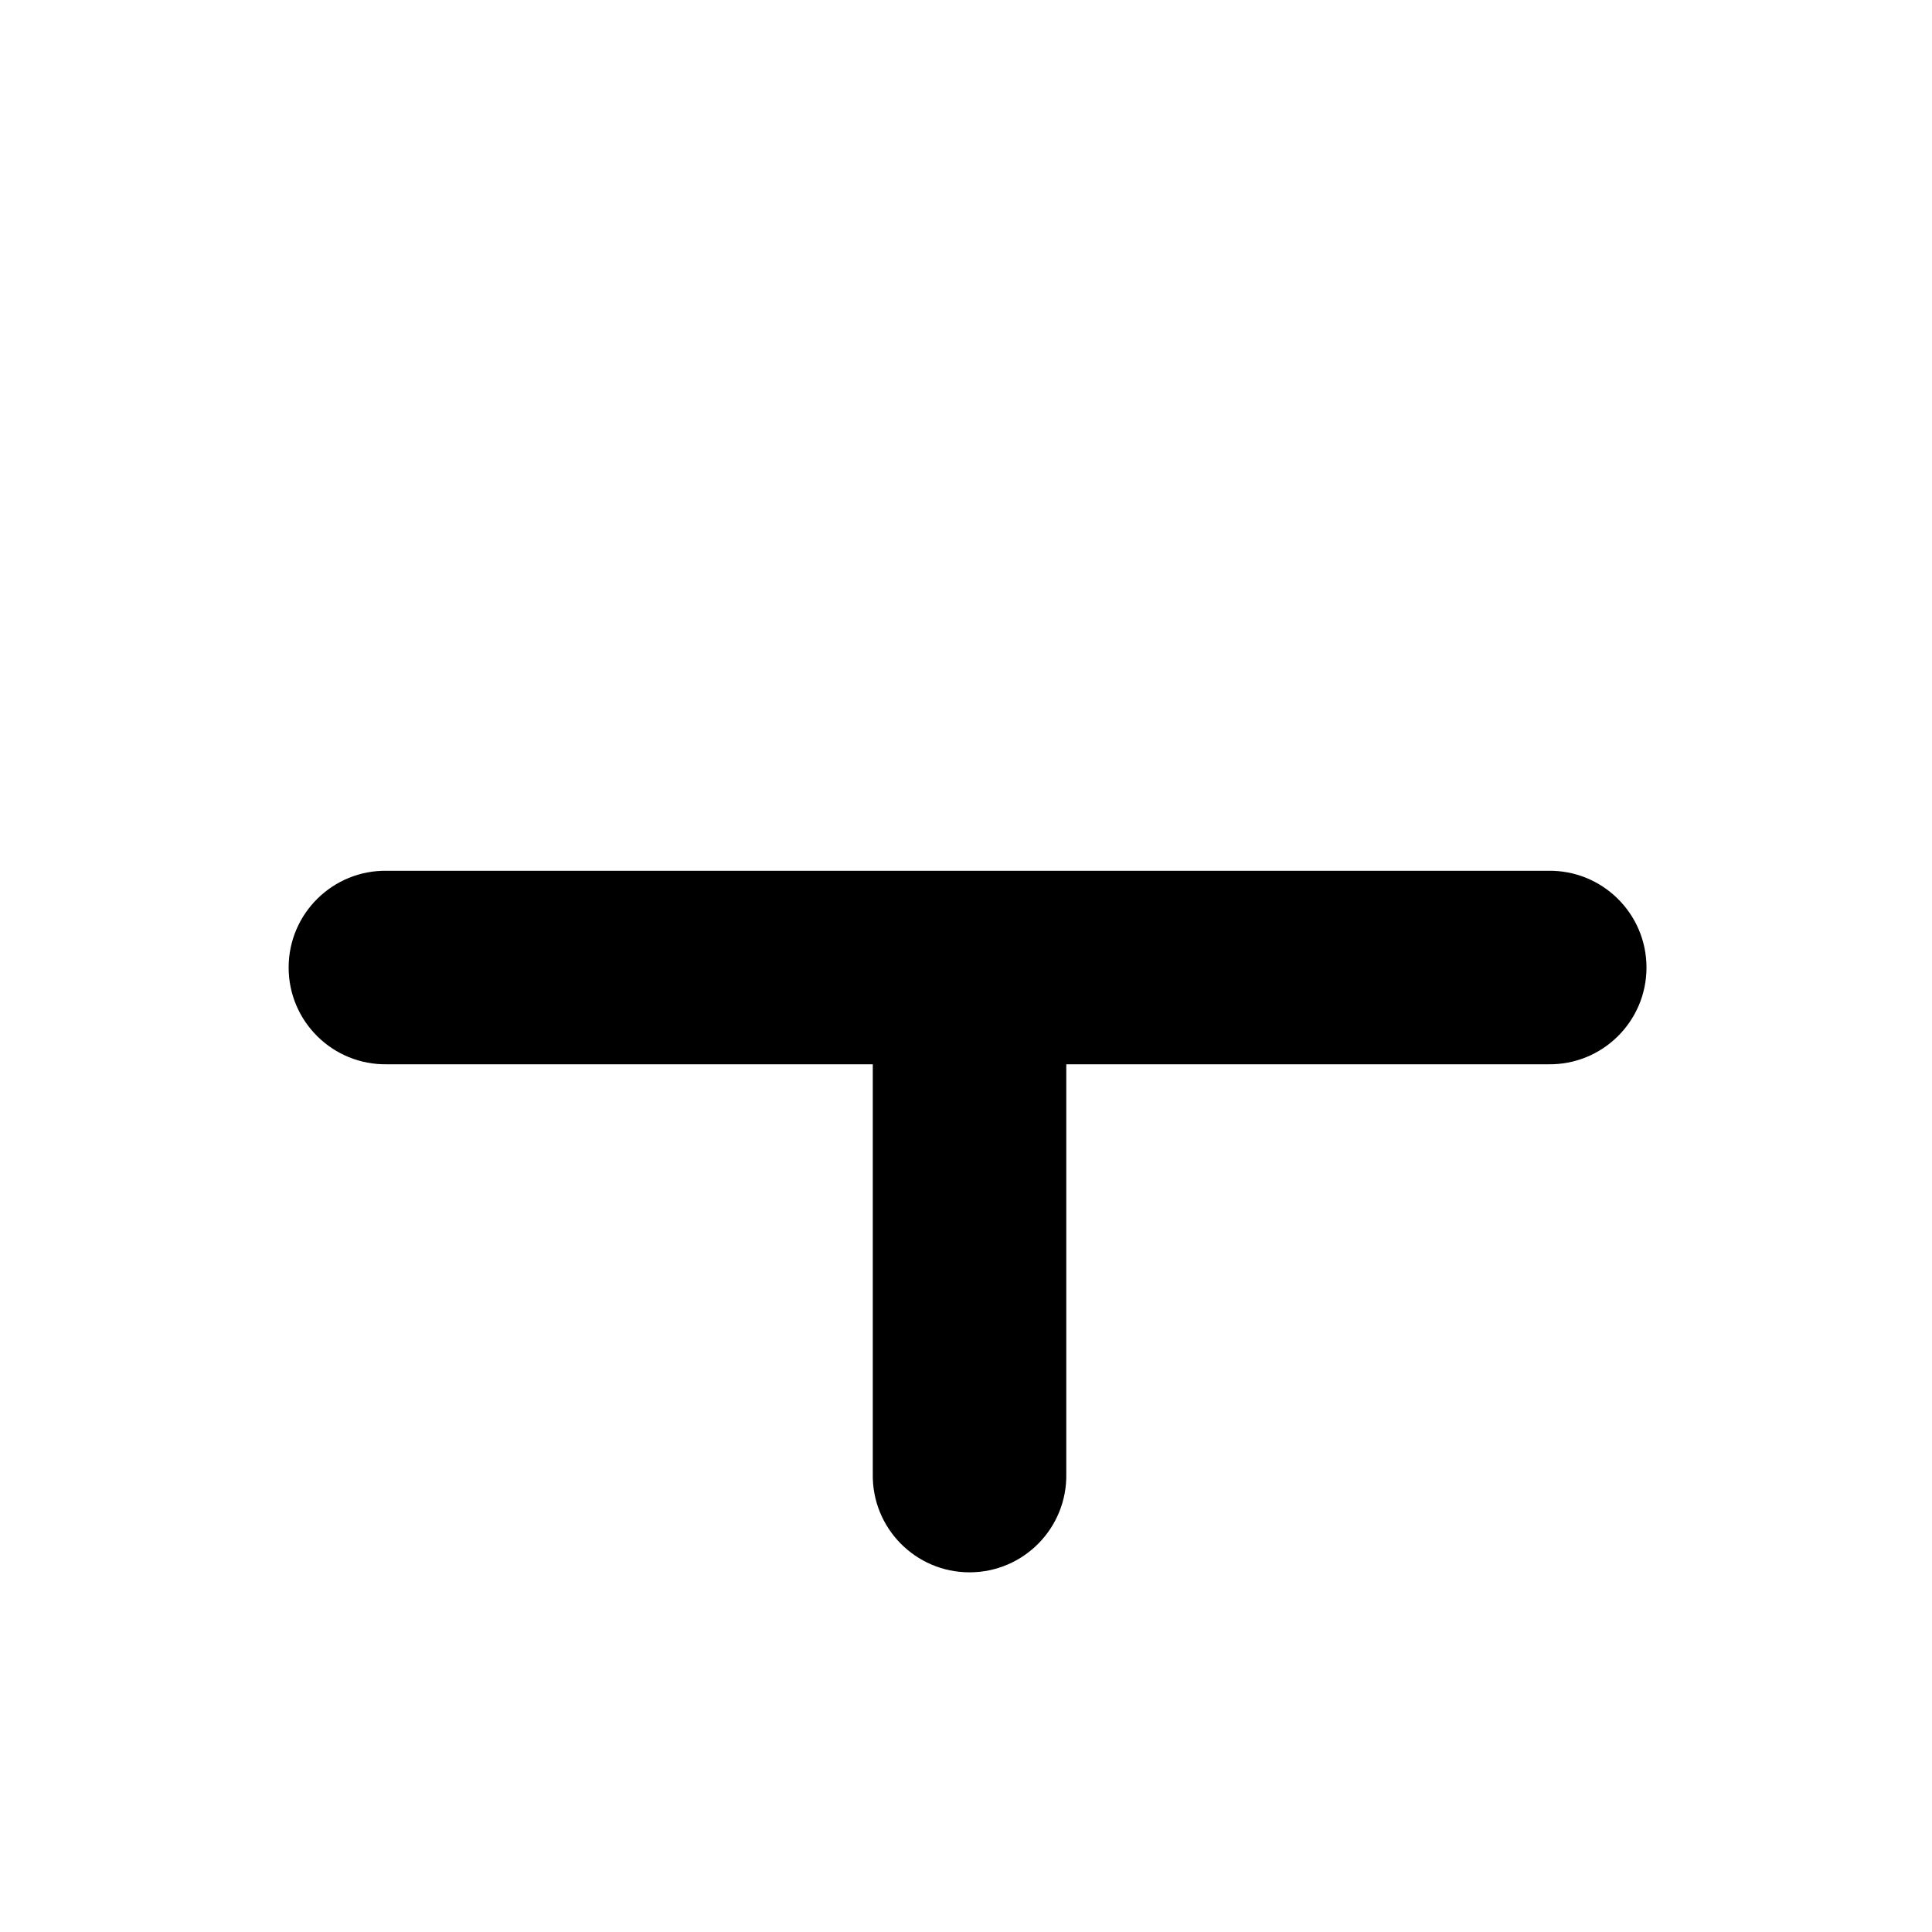 <?xml version="1.0" encoding="UTF-8"?>
<!-- Created with Inkscape (http://www.inkscape.org/) -->
<svg width="500" height="500" version="1.1" viewBox="0 0 132.29 132.29" xmlns="http://www.w3.org/2000/svg" xmlns:cc="http://creativecommons.org/ns#" xmlns:dc="http://purl.org/dc/elements/1.1/" xmlns:rdf="http://www.w3.org/1999/02/22-rdf-syntax-ns#">
 <g transform="translate(0 -164.71)">
  <path transform="matrix(.265 0 0 .265 0 164.71)" d="m100 225c-13.97-0.233-25.419 11.027-25.419 24.999 0 13.972 11.45 25.232 25.419 24.999h125.52v105.8c-0.264 13.991 11.005 25.474 24.998 25.474 13.993 0 25.262-11.484 24.998-25.474v-105.8h124.5c13.97 0.233 25.419-11.027 25.419-24.999 0-13.972-11.45-25.232-25.419-24.999z" color="#000000" color-rendering="auto" dominant-baseline="auto" image-rendering="auto" shape-rendering="auto" solid-color="#000000" style="font-feature-settings:normal;font-variant-alternates:normal;font-variant-caps:normal;font-variant-ligatures:normal;font-variant-numeric:normal;font-variant-position:normal;isolation:auto;mix-blend-mode:normal;shape-padding:0;text-decoration-color:#000000;text-decoration-line:none;text-decoration-style:solid;text-indent:0;text-orientation:mixed;text-transform:none;white-space:normal"/>
 </g>
</svg>
